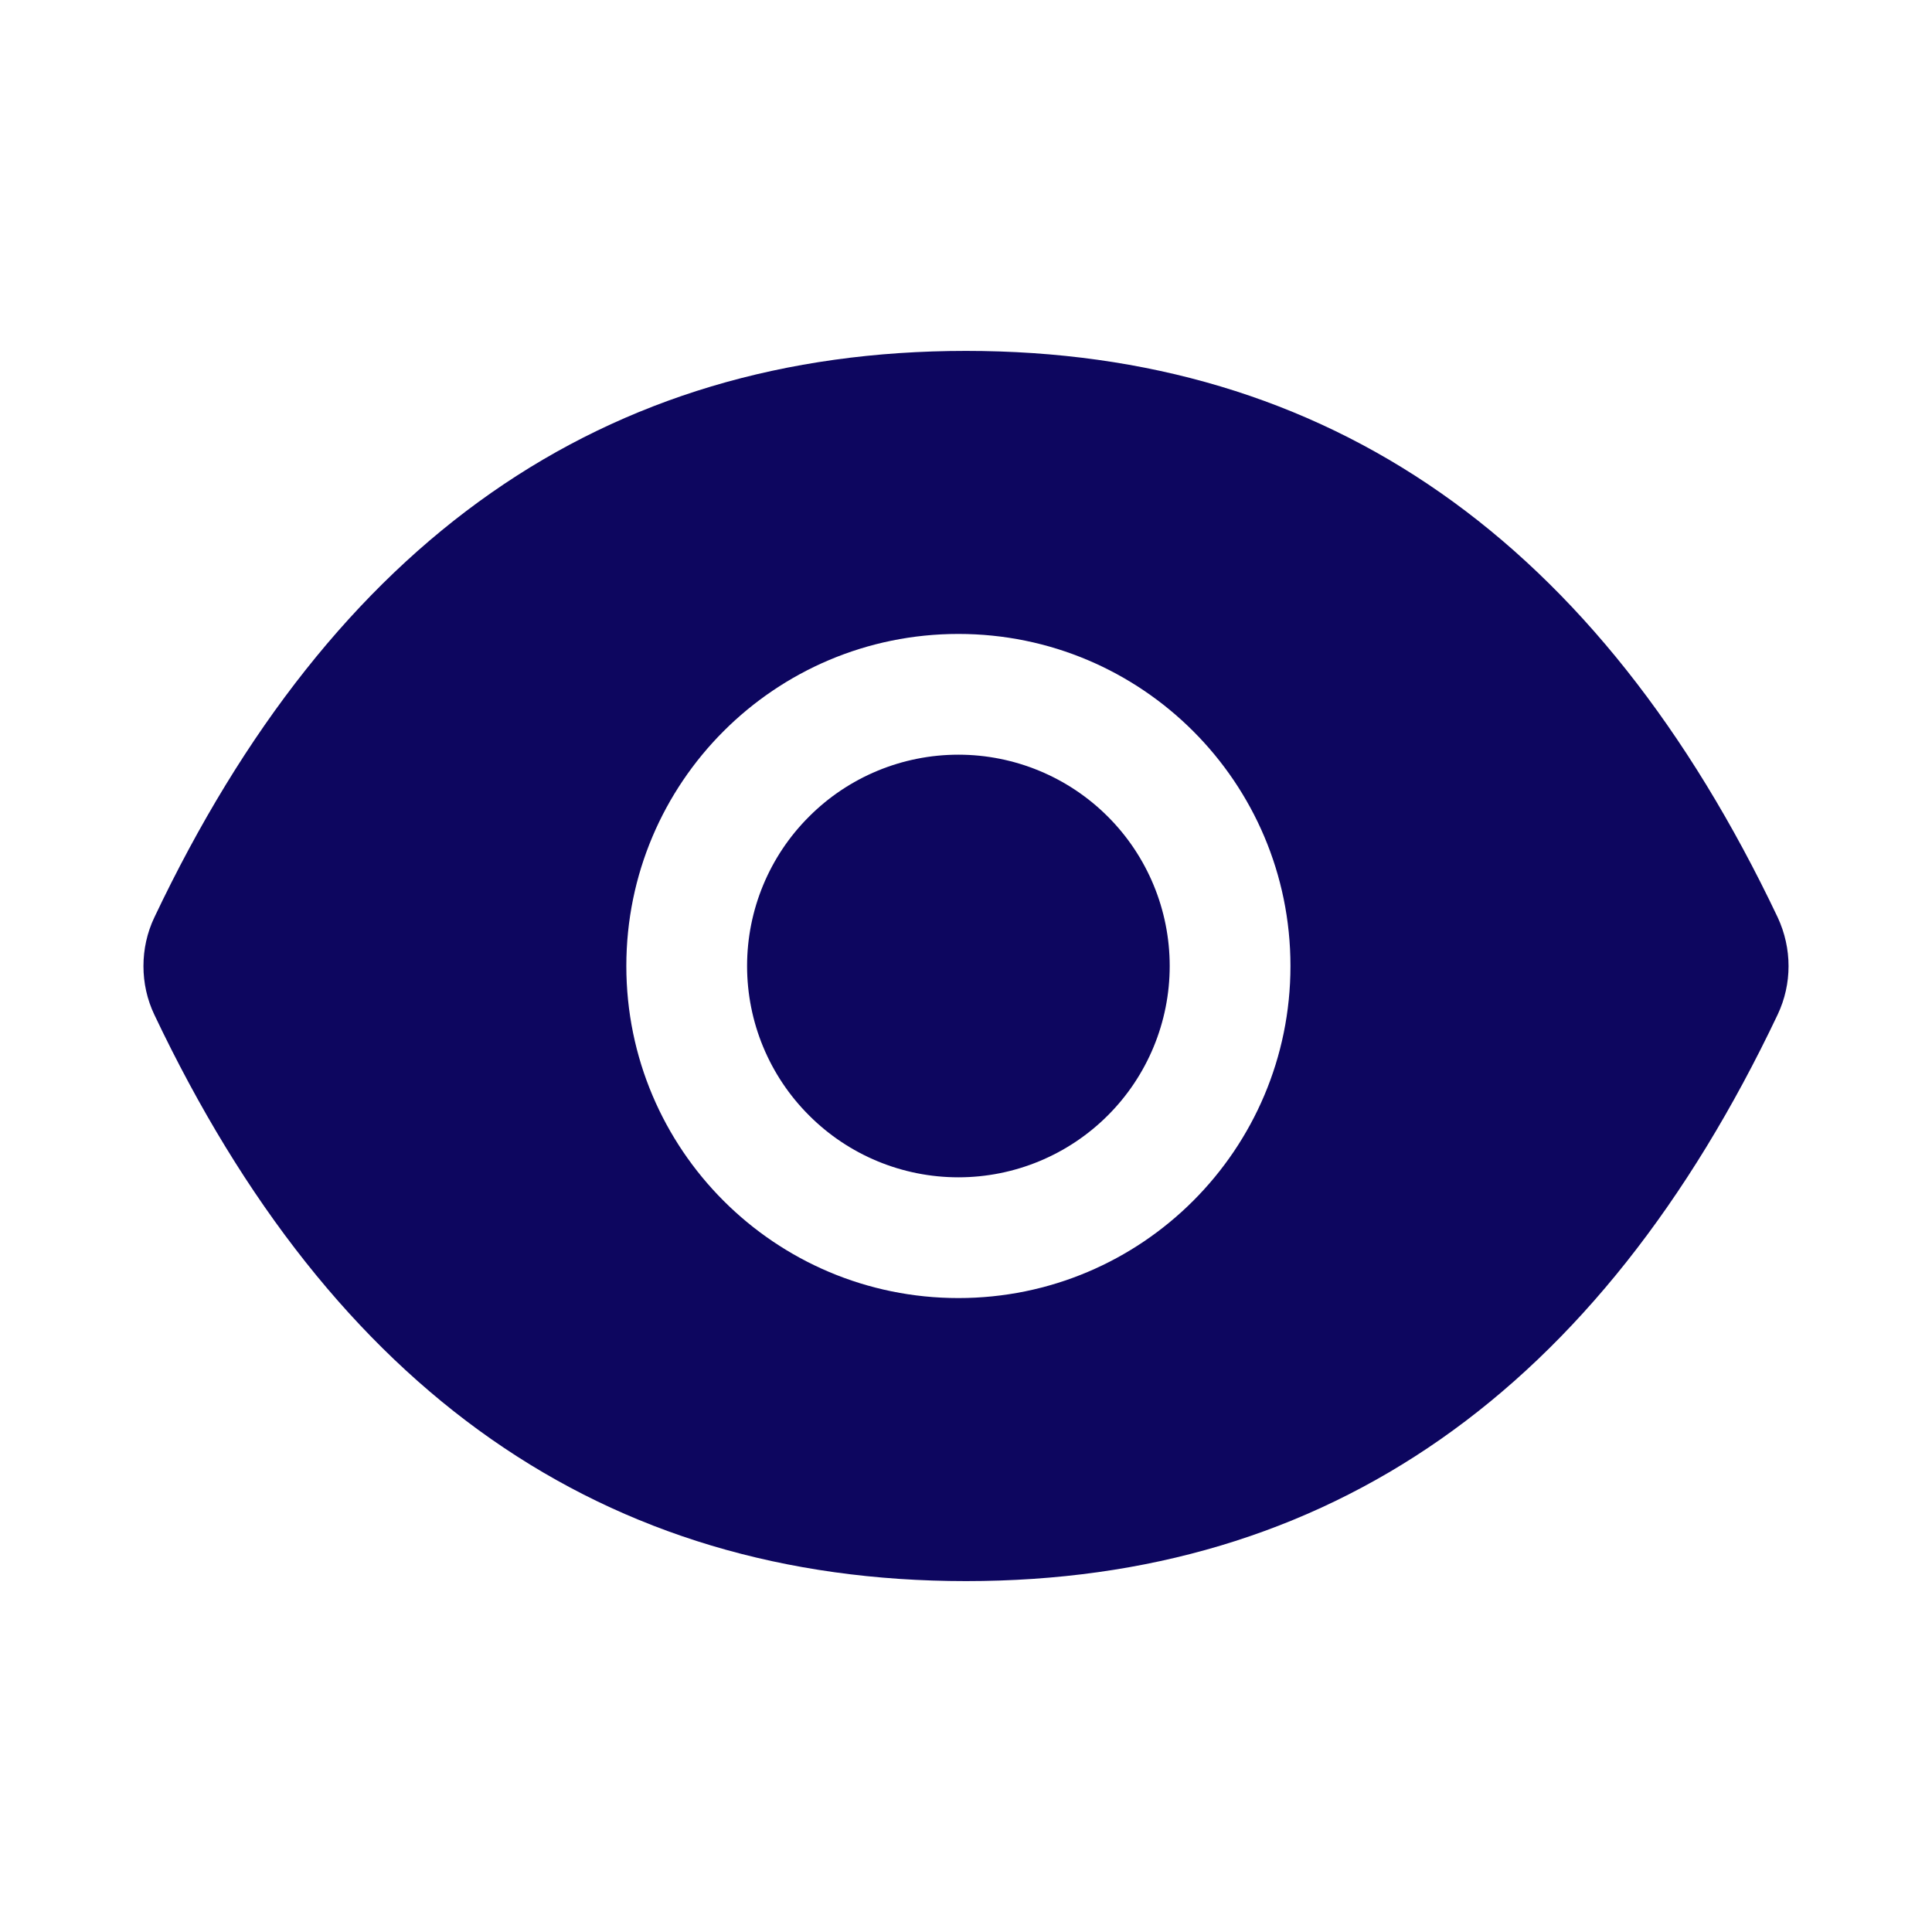 <svg width="16" height="16" viewBox="0 0 16 16" fill="none" xmlns="http://www.w3.org/2000/svg">
<path d="M6.187 8C6.187 8.464 6.371 8.909 6.7 9.237C7.028 9.566 7.473 9.75 7.937 9.75C8.401 9.75 8.846 9.566 9.175 9.237C9.503 8.909 9.687 8.464 9.687 8C9.687 7.536 9.503 7.091 9.175 6.763C8.846 6.434 8.401 6.25 7.937 6.25C7.473 6.25 7.028 6.434 6.7 6.763C6.371 7.091 6.187 7.536 6.187 8ZM14.722 7.597C13.24 4.477 11.001 2.906 8 2.906C4.996 2.906 2.759 4.477 1.278 7.598C1.218 7.724 1.188 7.862 1.188 8.001C1.188 8.14 1.218 8.277 1.278 8.403C2.759 11.523 4.998 13.094 8 13.094C11.003 13.094 13.24 11.523 14.722 8.402C14.842 8.148 14.842 7.855 14.722 7.597ZM7.937 10.75C6.418 10.75 5.187 9.519 5.187 8C5.187 6.481 6.418 5.25 7.937 5.25C9.456 5.25 10.687 6.481 10.687 8C10.687 9.519 9.456 10.75 7.937 10.75Z" fill="#0D065F"/>
</svg>
